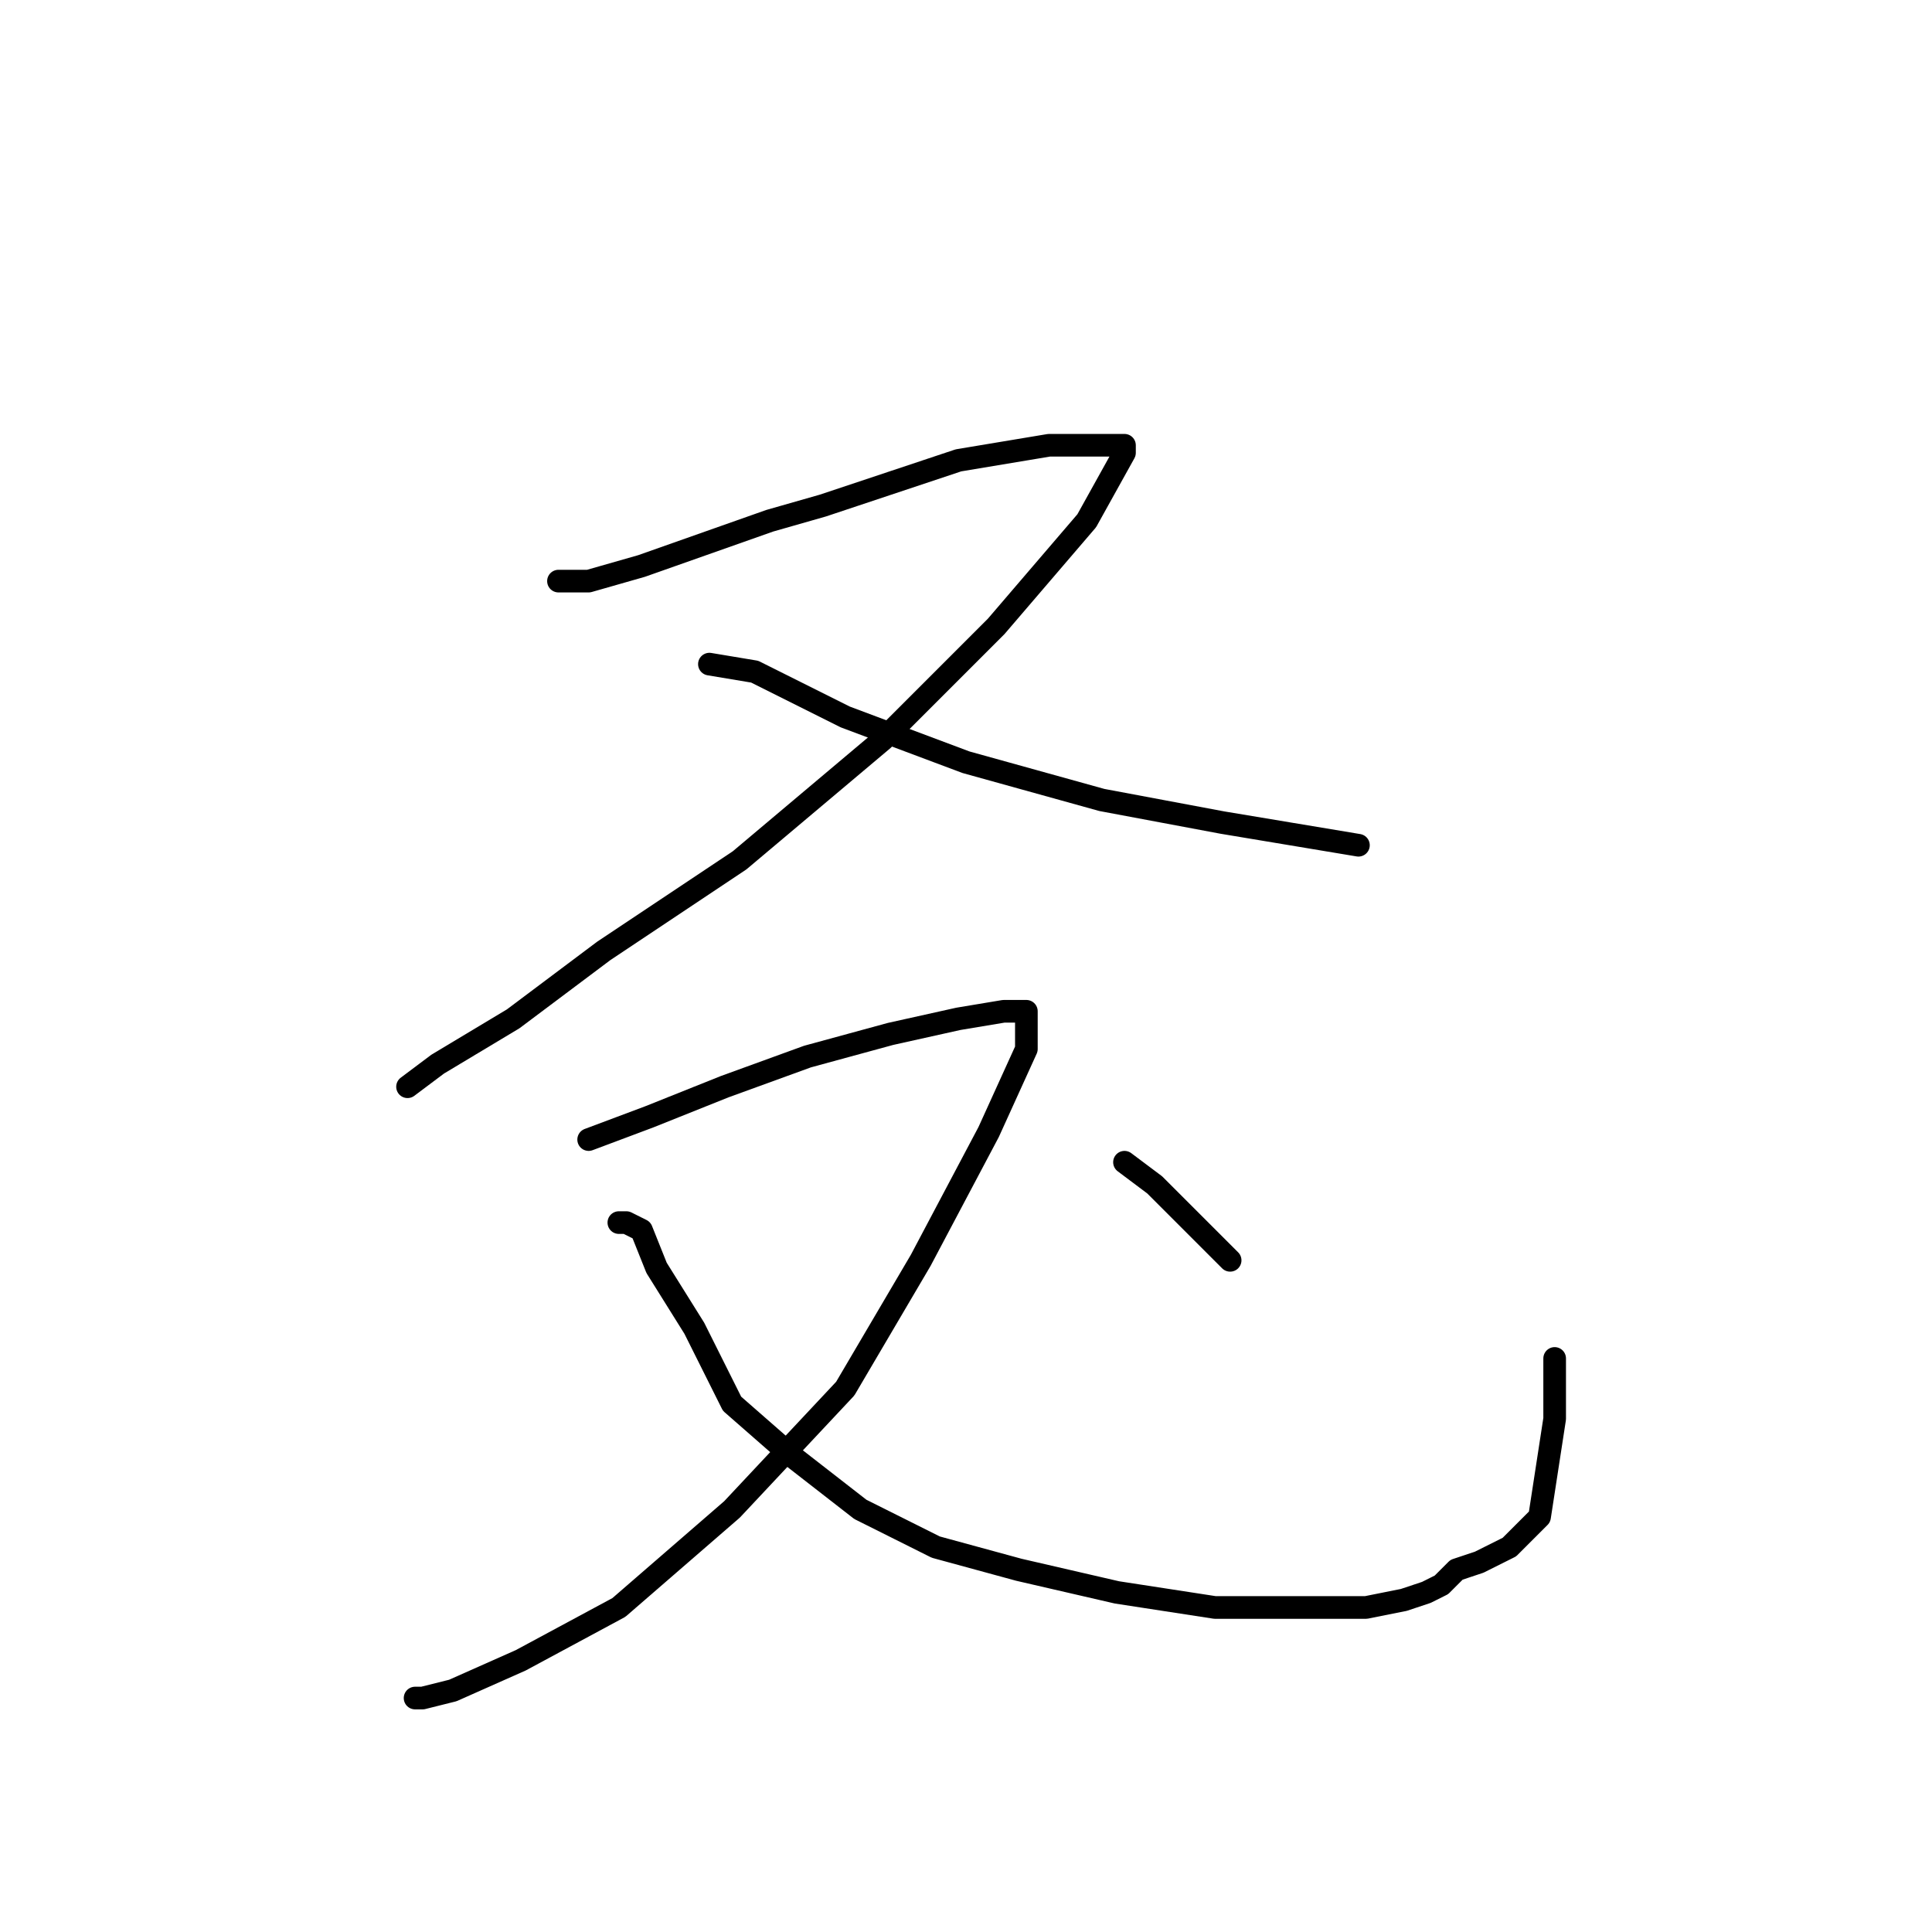 <?xml version="1.0" standalone="no"?>
    <svg width="256" height="256" xmlns="http://www.w3.org/2000/svg" version="1.1">
    <polyline stroke="black" stroke-width="3" stroke-linecap="round" fill="transparent" stroke-linejoin="round" points="74 77 78 77 85 75 102 69 109 67 127 61 139 59 147 59 149 59 149 60 144 69 132 83 117 98 98 114 80 126 68 135 58 141 54 144 54 144 " />
        <polyline stroke="black" stroke-width="3" stroke-linecap="round" fill="transparent" stroke-linejoin="round" points="94 88 100 89 112 95 128 101 146 106 162 109 180 112 180 112 " />
        <polyline stroke="black" stroke-width="3" stroke-linecap="round" fill="transparent" stroke-linejoin="round" points="78 151 86 148 96 144 107 140 118 137 127 135 133 134 136 134 136 135 136 139 131 150 122 167 112 184 97 200 82 213 69 220 60 224 56 225 55 225 55 225 " />
        <polyline stroke="black" stroke-width="3" stroke-linecap="round" fill="transparent" stroke-linejoin="round" points="82 162 83 162 85 163 87 168 92 176 97 186 105 193 114 200 124 205 135 208 148 211 161 213 172 213 181 213 186 212 189 211 191 210 193 208 196 207 198 206 200 205 202 203 203 202 204 201 206 188 206 180 206 180 " />
        <polyline stroke="black" stroke-width="3" stroke-linecap="round" fill="transparent" stroke-linejoin="round" points="149 154 153 157 163 167 163 167 " />
        </svg>